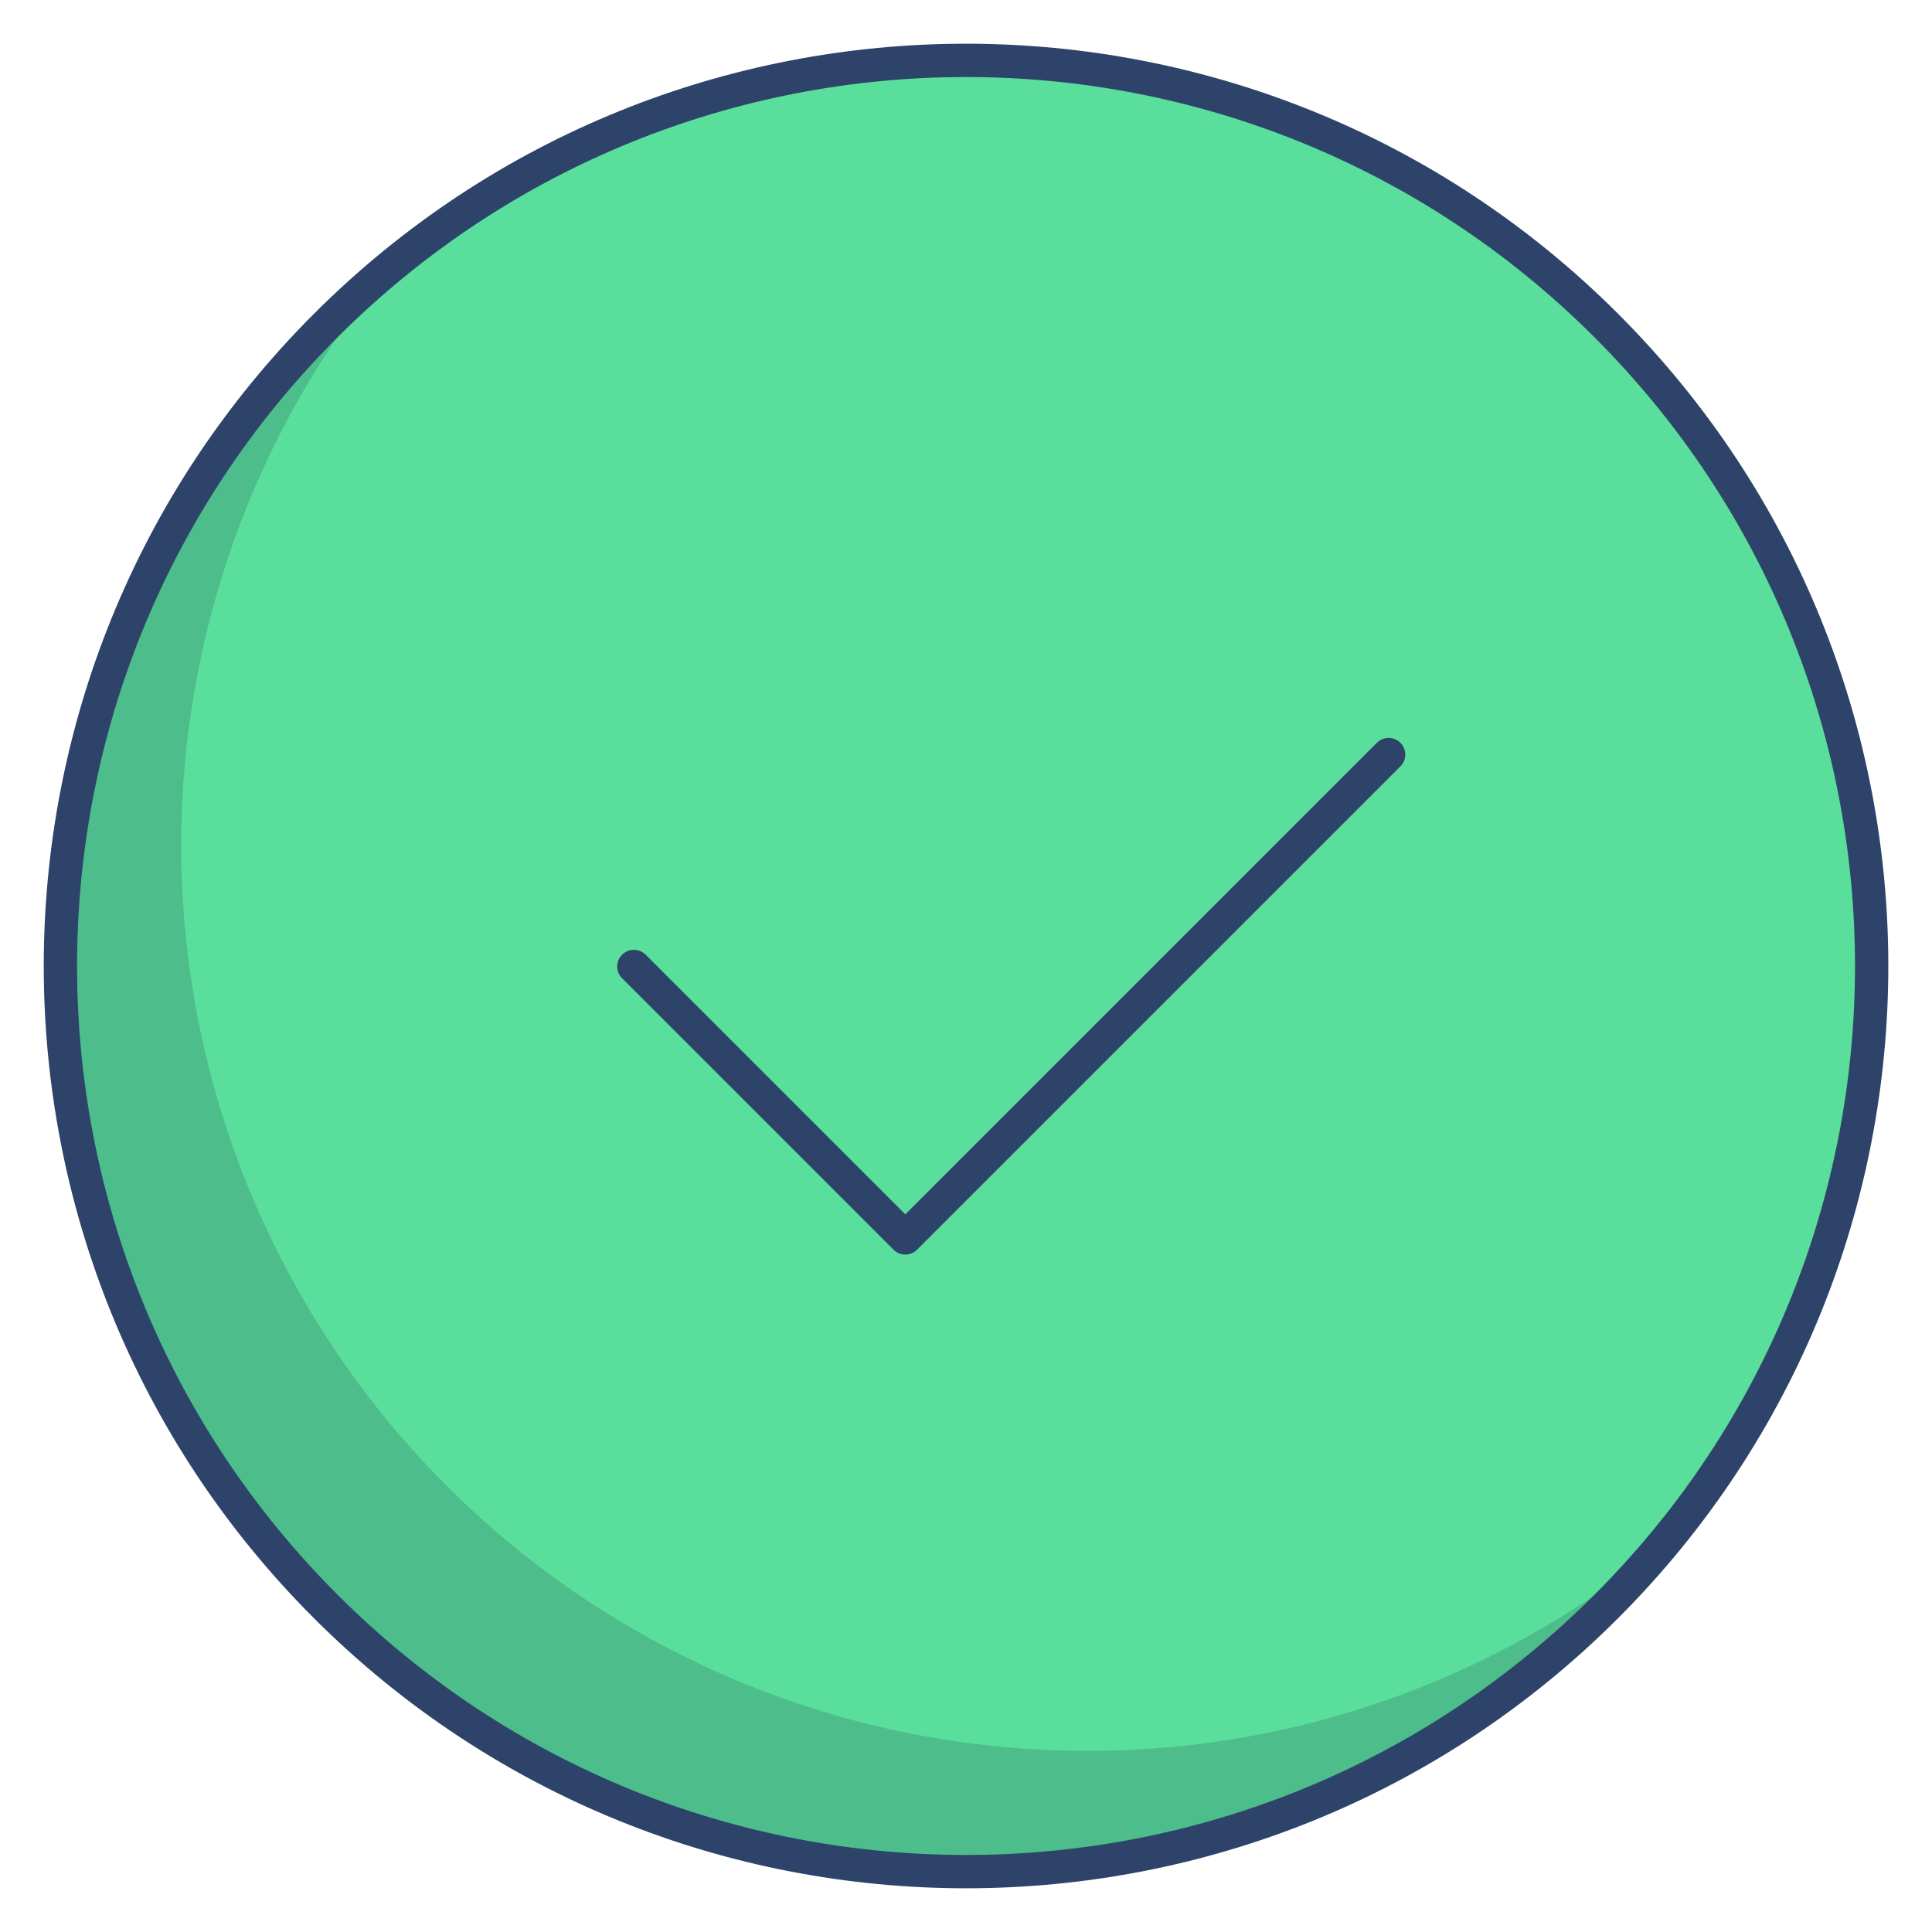 <svg width="58" height="58" viewBox="0 0 58 58" fill="none" xmlns="http://www.w3.org/2000/svg">
<g clip-path="url(#clip0)">
<path d="M29 56.188C44.015 56.188 56.188 44.015 56.188 29C56.188 13.985 44.015 1.812 29 1.812C13.985 1.812 1.812 13.985 1.812 29C1.812 44.015 13.985 56.188 29 56.188Z" fill="#5ADE9C"/>
<path opacity="0.15" d="M32.626 52.563C27.467 52.562 22.415 51.095 18.059 48.331C13.703 45.567 10.224 41.62 8.027 36.953C5.83 32.285 5.007 27.089 5.653 21.971C6.299 16.853 8.387 12.024 11.675 8.048C8.757 10.461 6.375 13.457 4.682 16.844C2.989 20.231 2.023 23.934 1.844 27.716C1.665 31.498 2.278 35.276 3.644 38.808C5.01 42.339 7.099 45.546 9.776 48.224C12.453 50.901 15.66 52.99 19.192 54.356C22.723 55.722 26.501 56.336 30.283 56.157C34.065 55.979 37.768 55.012 41.155 53.319C44.542 51.627 47.538 49.245 49.951 46.328C45.082 50.366 38.952 52.572 32.626 52.563Z" fill="#000028"/>
<path d="M48.225 48.224C58.843 37.607 58.843 20.393 48.225 9.776C37.608 -0.842 20.394 -0.842 9.776 9.776C-0.841 20.393 -0.841 37.607 9.776 48.224C20.394 58.842 37.608 58.842 48.225 48.224Z" stroke="#2E4369" stroke-linecap="round" stroke-linejoin="round"/>
<path d="M19.029 29.014L27.178 37.163L41.688 22.653" stroke="#2E4369" stroke-linecap="round" stroke-linejoin="round"/>
</g>
<defs>
<clipPath id="clip0">
<rect width="58" height="58" fill="white"/>
</clipPath>
</defs>
</svg>
